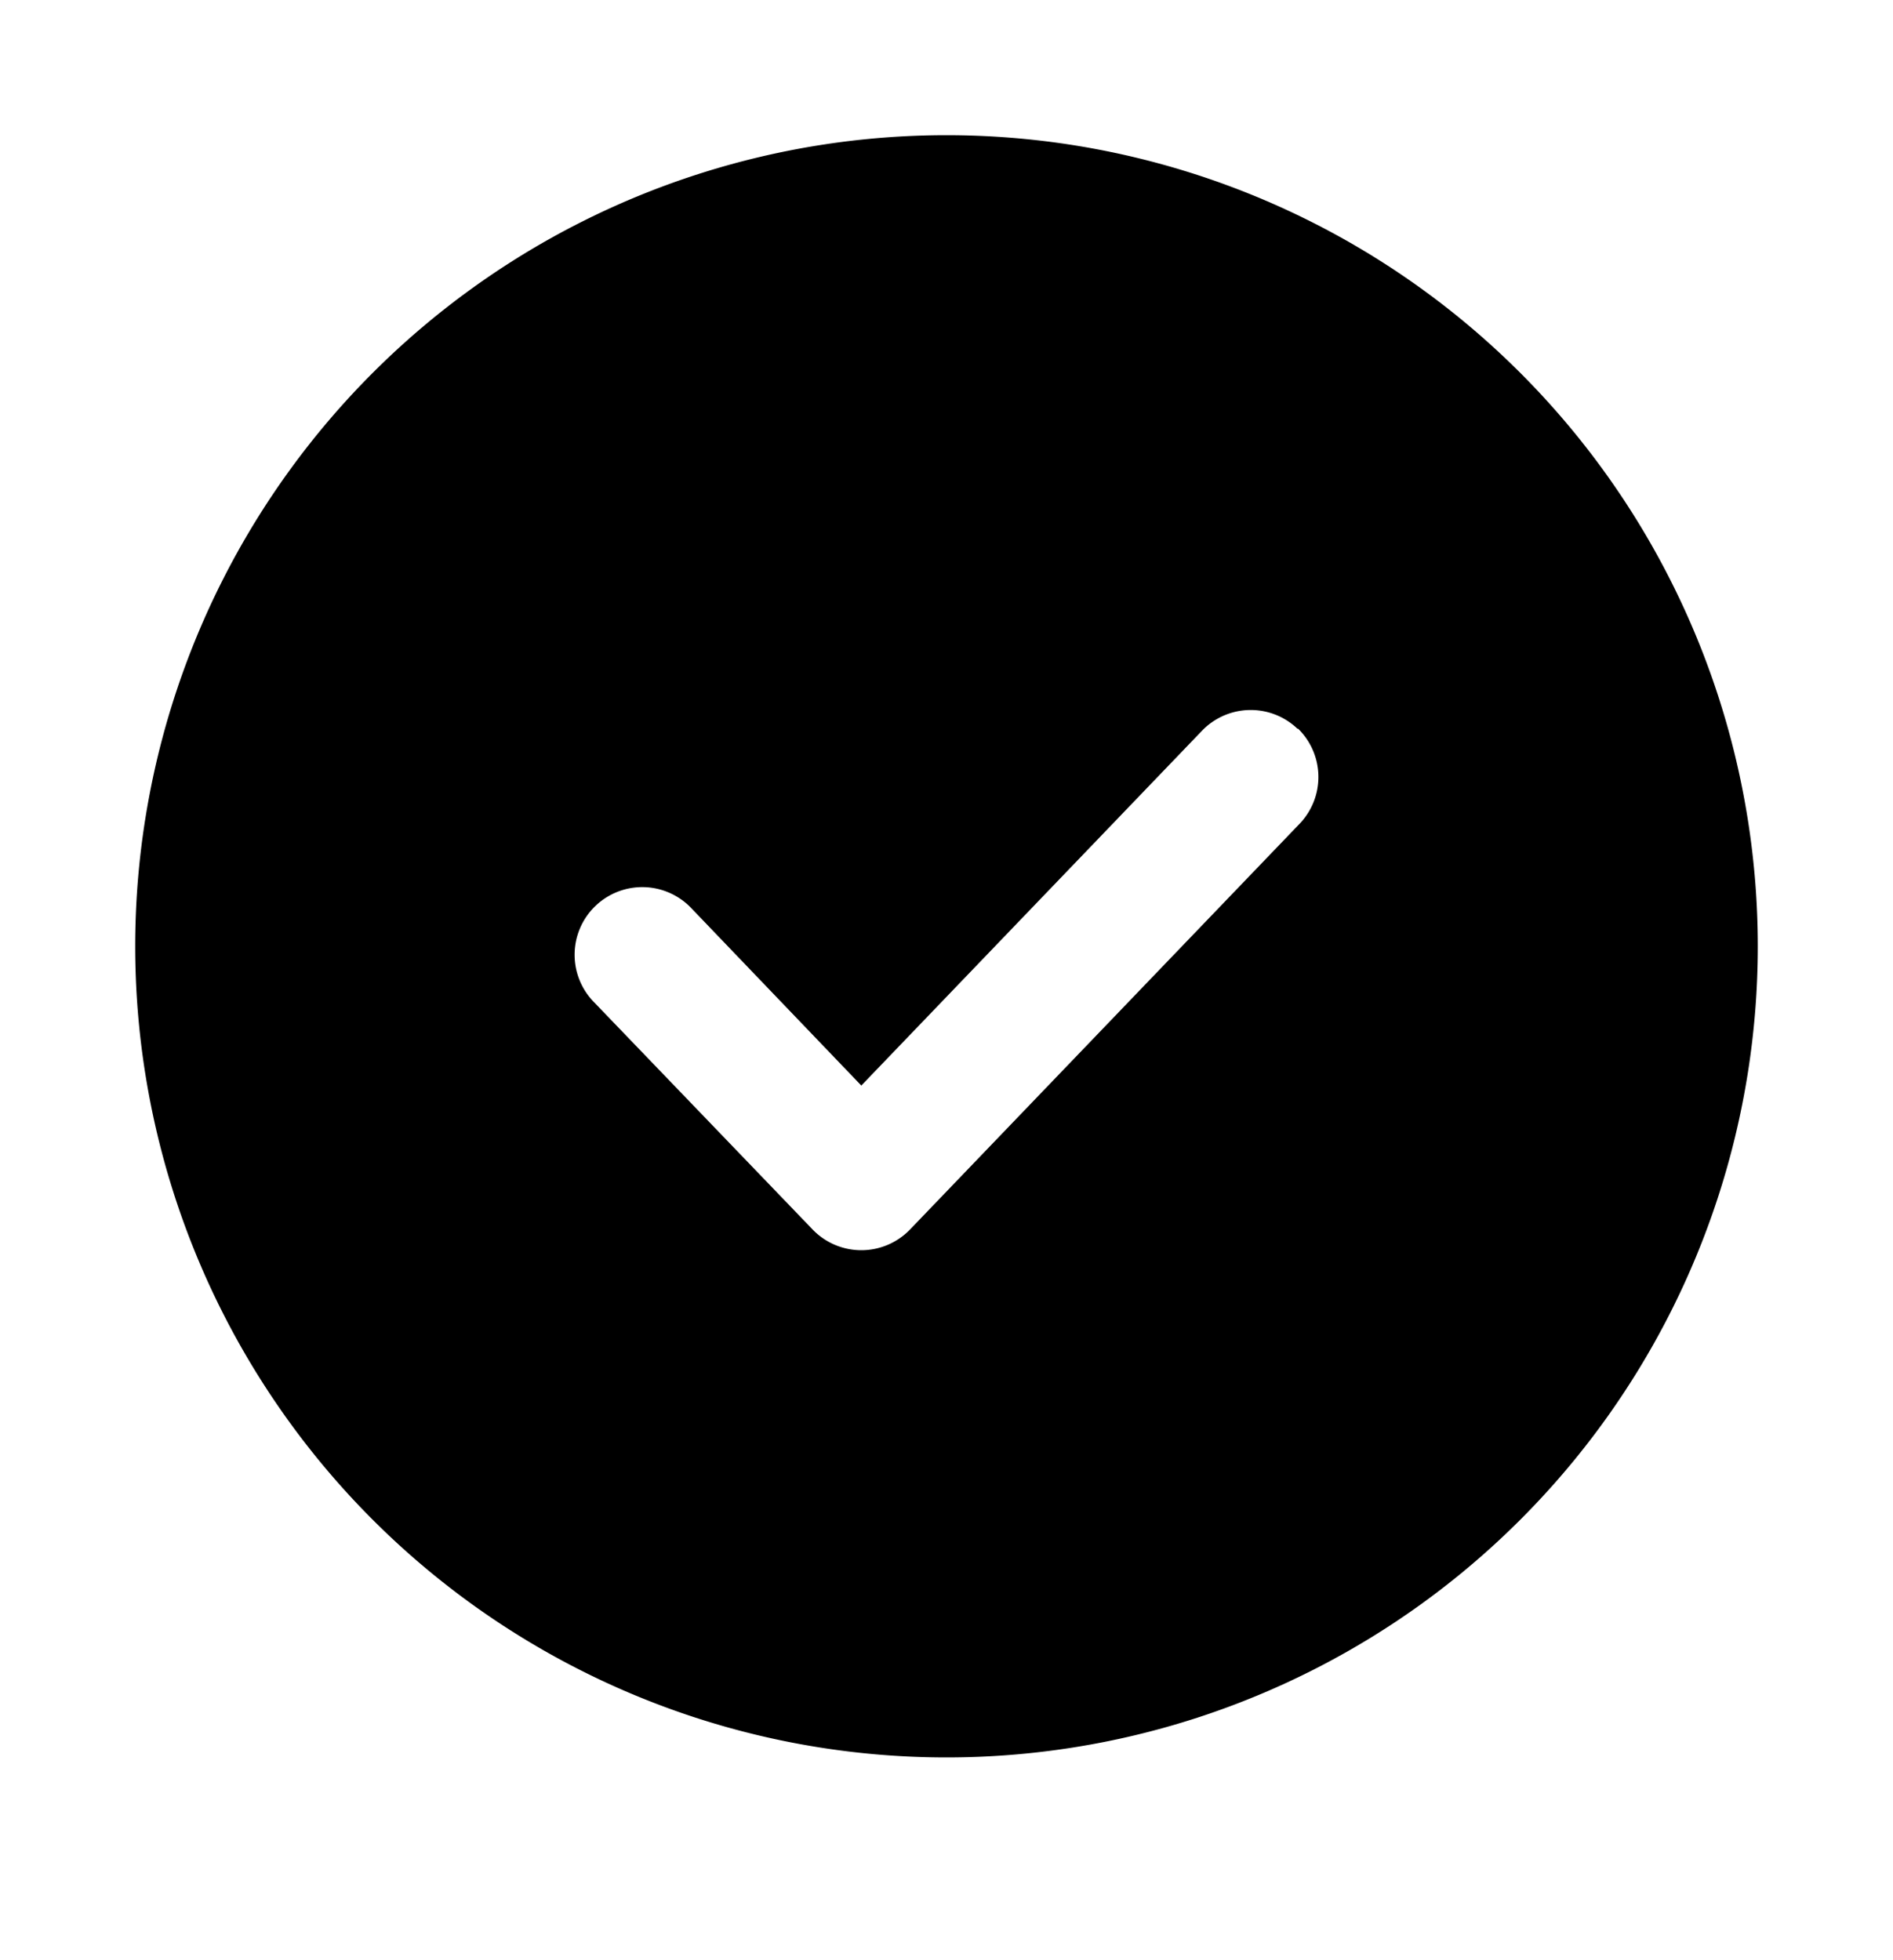 <svg width="28" height="29" fill="none" xmlns="http://www.w3.org/2000/svg">
  <path fill-rule="evenodd" clip-rule="evenodd" d="M26 14a12 12 0 1 1-24 0 12 12 0 0 1 24 0Zm-6.8-3.22a1 1 0 0 1 .02 1.41l-5.76 6a1 1 0 0 1-1.44 0l-3.24-3.37a1 1 0 1 1 1.44-1.39l2.52 2.63 5.04-5.25a1 1 0 0 1 1.41-.03Z" fill="currentColor"/>
</svg>
